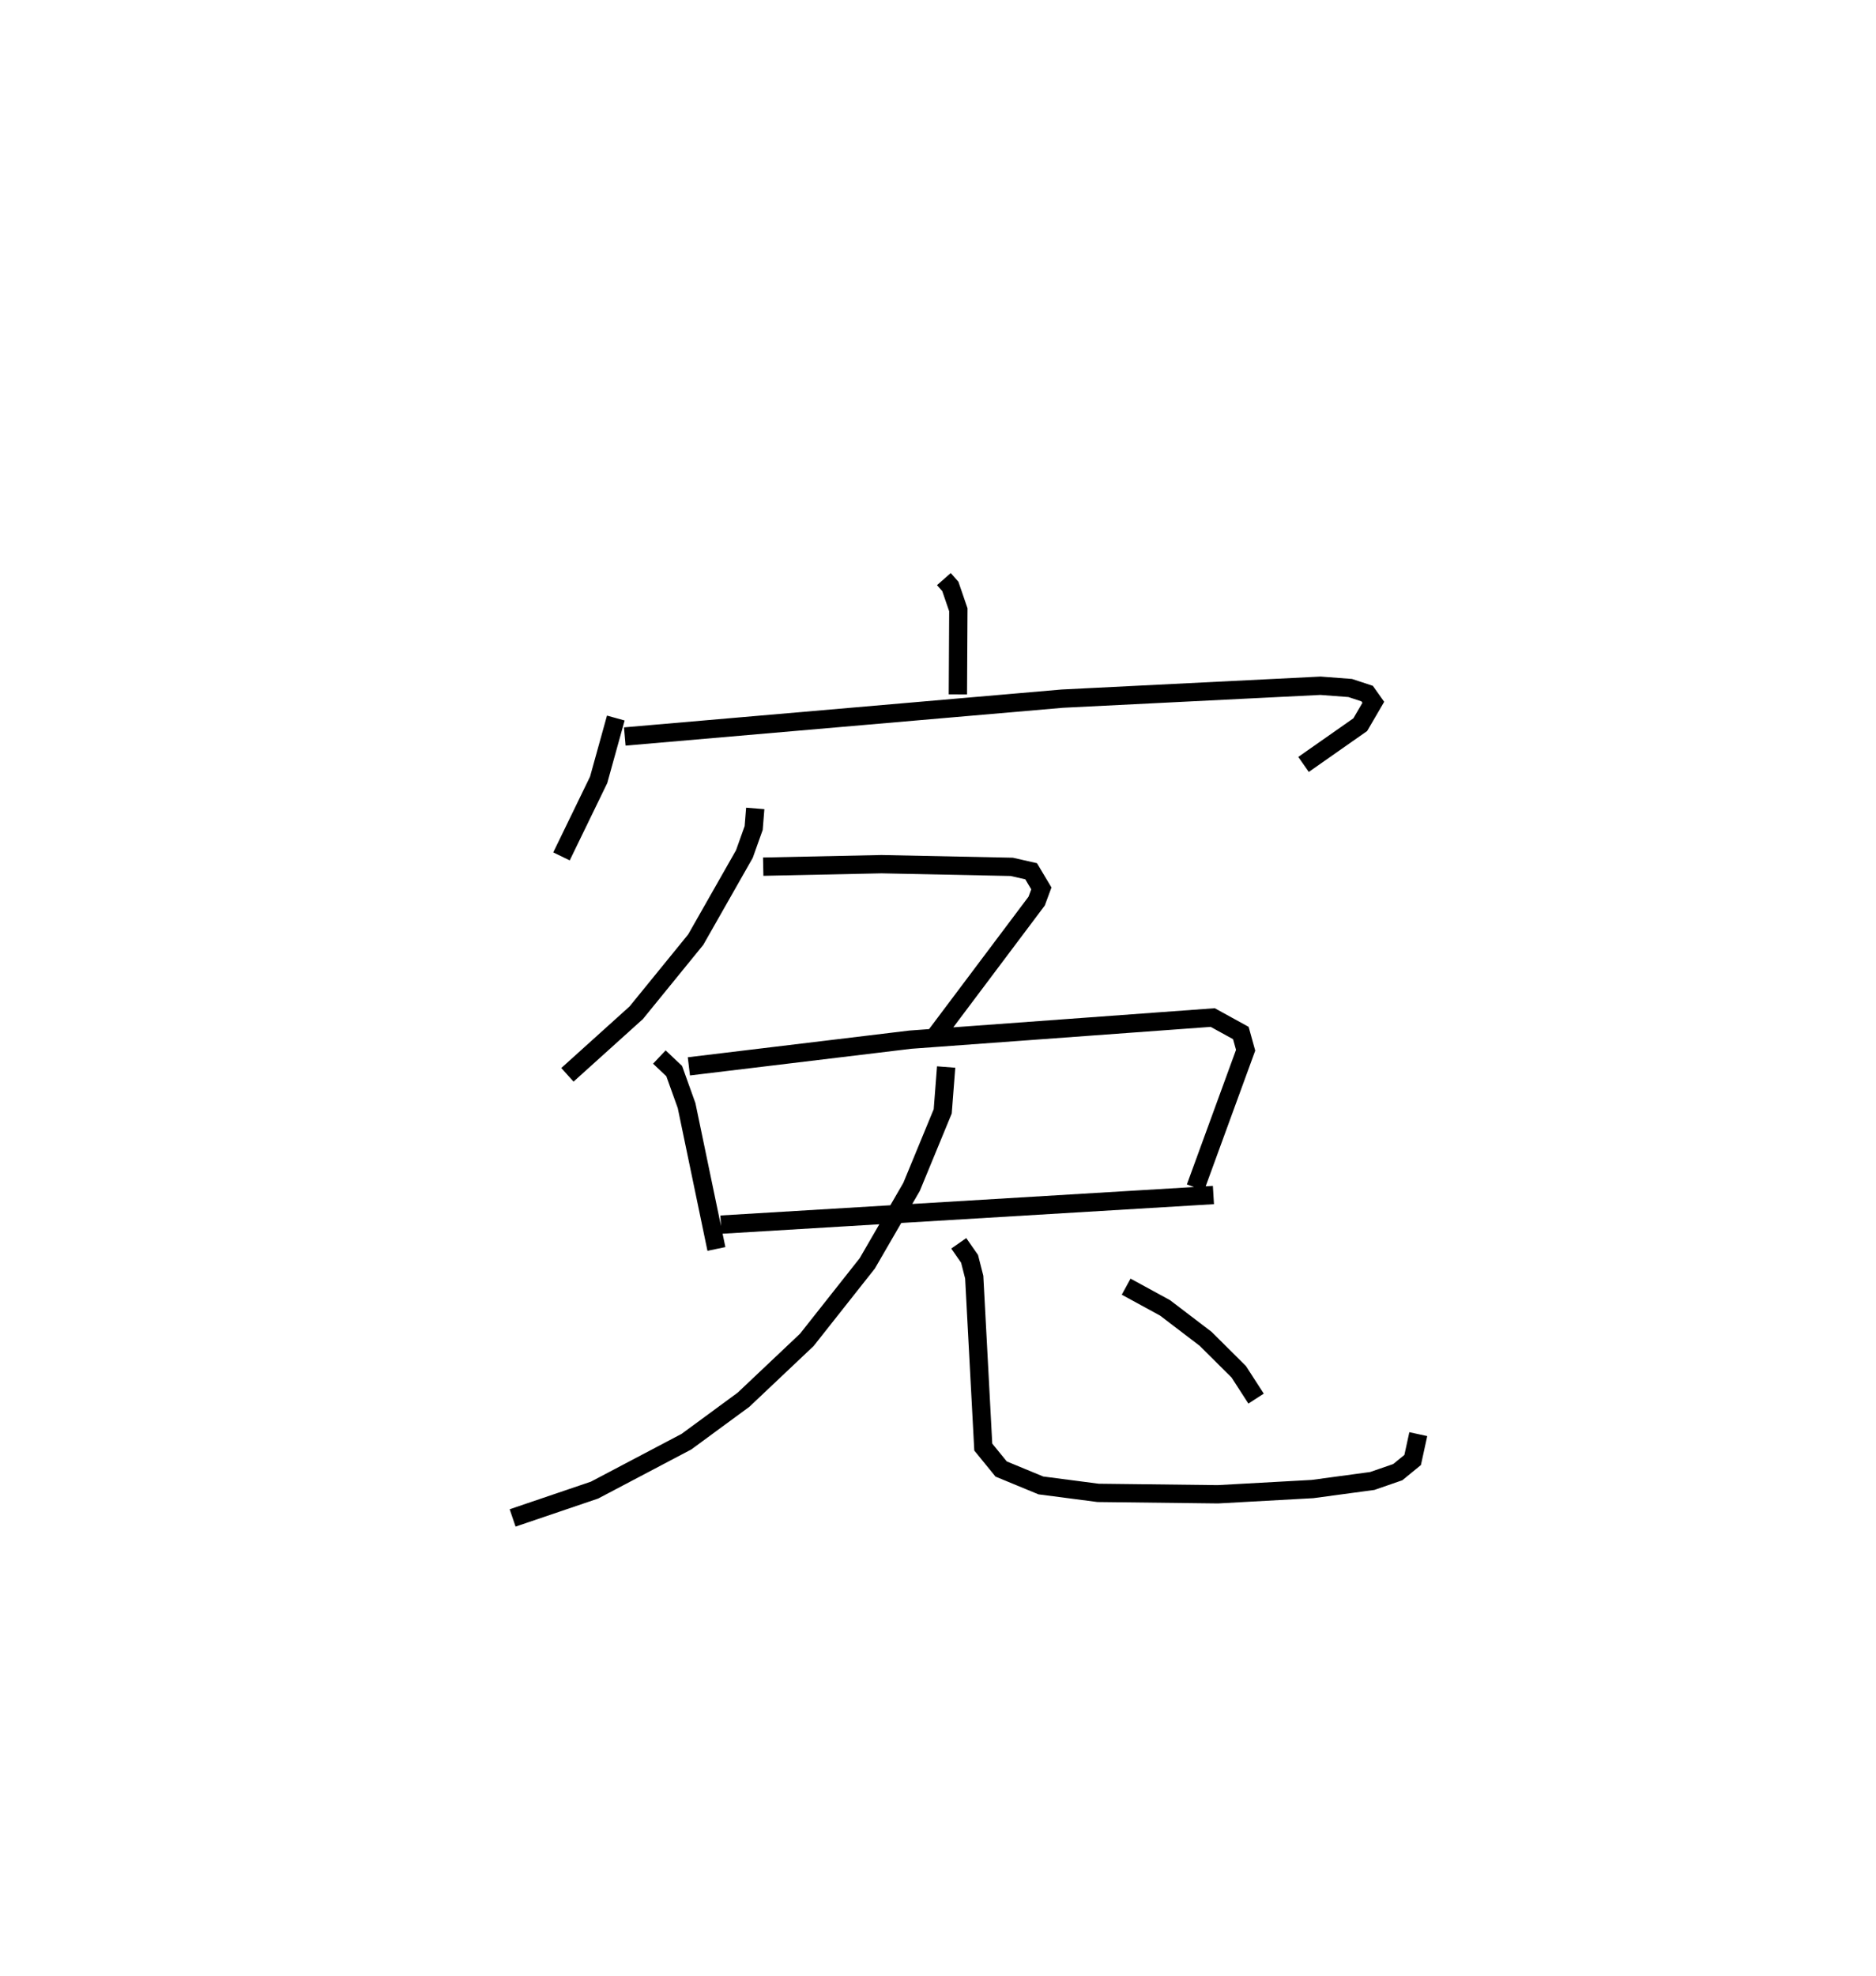 <?xml version="1.0" encoding="utf-8" ?>
<svg baseProfile="full" height="107.879" version="1.1" width="102.476" xmlns="http://www.w3.org/2000/svg" xmlns:ev="http://www.w3.org/2001/xml-events" xmlns:xlink="http://www.w3.org/1999/xlink"><defs /><rect fill="white" height="107.879" width="102.476" x="0" y="0" /><path d="M25,25 m0.0,0.0 m26.559,6.618 l0.353,0.401 0.437,1.274 l-0.025,4.619 m-18.686,1.292 l-0.937,3.375 -2.03,4.179 m3.458,-6.546 l23.9,-2.067 14.1,-0.704 l1.625,0.123 0.925,0.305 l0.338,0.475 -0.713,1.222 l-3.099,2.171 m-29.95,2.402 l-0.086,1.069 -0.508,1.424 l-2.656,4.67 -3.25,3.992 l-3.76,3.39 m10.695,-11.365 l6.461,-0.136 7.115,0.146 l1.06,0.241 0.558,0.936 l-0.256,0.692 -5.494,7.311 m-15.117,1.204 l0.811,0.767 0.676,1.882 l1.63,7.829 m-1.504,-9.969 l12.099,-1.458 16.516,-1.207 l1.536,0.844 0.261,0.941 l-2.739,7.497 m-25.923,2.024 l26.903,-1.616 m-14.6,-6.989 l-0.187,2.421 -1.702,4.124 l-2.419,4.175 -3.302,4.177 l-3.46,3.27 -3.116,2.288 l-5.021,2.645 -4.474,1.519 m24.37,-14.993 l0.59,0.846 0.255,0.999 l0.494,9.28 0.977,1.198 l2.169,0.895 3.127,0.407 l6.54,0.077 5.172,-0.286 l3.265,-0.441 1.393,-0.482 l0.812,-0.664 0.308,-1.411 m-15.958,-8.052 l2.124,1.158 2.215,1.688 l1.81,1.799 0.948,1.467 " fill="none" stroke="black" stroke-width="1" /></svg>